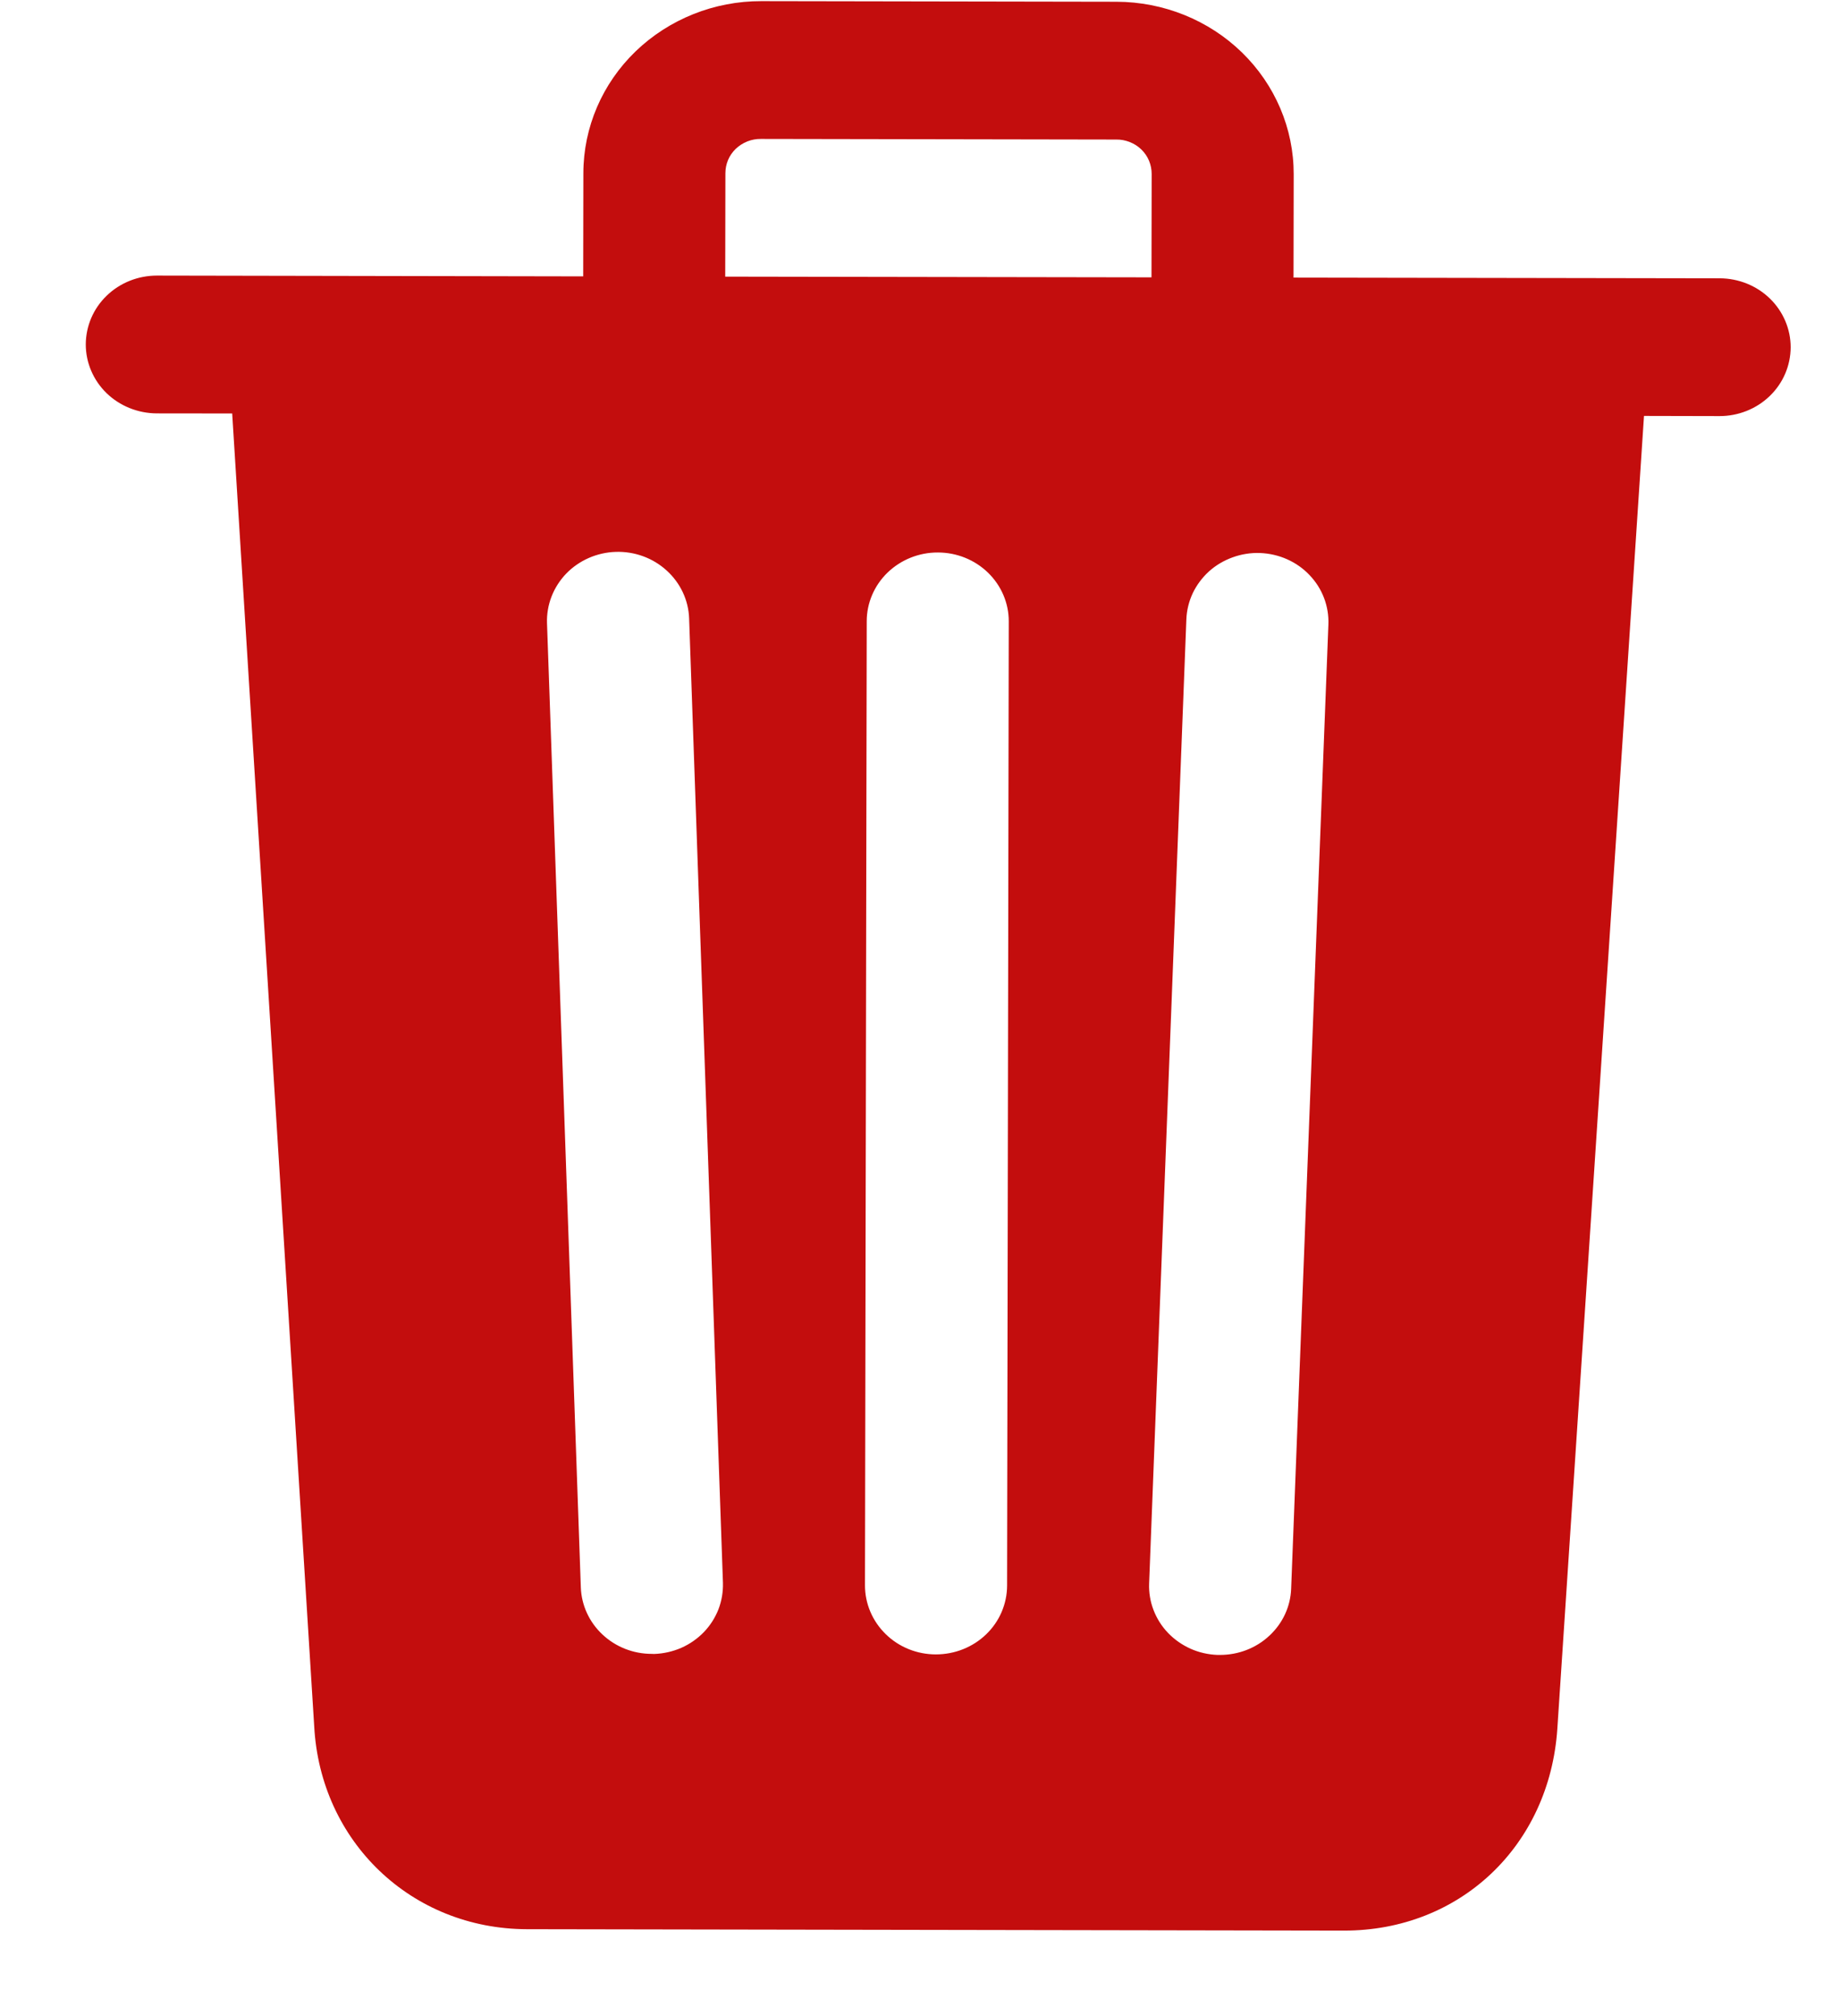 <svg width="21" height="23" viewBox="0 0 21 23" fill="none" xmlns="http://www.w3.org/2000/svg">
<path d="M19.628 3.175L14.763 3.167L14.765 1.988C14.766 1.467 14.553 0.967 14.174 0.598C13.795 0.229 13.279 0.021 12.742 0.02L8.688 0.013C8.151 0.012 7.635 0.219 7.254 0.586C6.873 0.954 6.659 1.453 6.658 1.974L6.656 3.153L1.791 3.144C1.576 3.144 1.37 3.226 1.218 3.373C1.065 3.52 0.98 3.72 0.979 3.929C0.979 4.137 1.064 4.337 1.216 4.485C1.368 4.632 1.574 4.715 1.789 4.716L2.65 4.717L3.586 19.693C3.656 21.011 4.697 22.006 6.014 22.009L15.338 22.025C16.662 22.027 17.685 21.058 17.774 19.721L18.763 4.745L19.625 4.747C19.84 4.747 20.046 4.665 20.198 4.518C20.351 4.371 20.436 4.171 20.437 3.962C20.437 3.754 20.352 3.554 20.2 3.406C20.049 3.259 19.843 3.176 19.628 3.175ZM7.467 18.869L7.439 18.868C7.228 18.868 7.027 18.789 6.876 18.647C6.725 18.506 6.636 18.313 6.629 18.109L6.243 7.109C6.236 6.9 6.315 6.698 6.461 6.545C6.608 6.393 6.812 6.303 7.027 6.296C7.242 6.289 7.451 6.365 7.608 6.508C7.765 6.65 7.858 6.847 7.865 7.055L8.251 18.056C8.254 18.159 8.237 18.262 8.2 18.359C8.162 18.456 8.106 18.544 8.033 18.62C7.96 18.695 7.873 18.756 7.776 18.799C7.679 18.841 7.574 18.865 7.467 18.869ZM11.494 18.09C11.493 18.298 11.408 18.498 11.255 18.645C11.103 18.792 10.896 18.874 10.681 18.874C10.466 18.874 10.26 18.791 10.109 18.643C9.957 18.495 9.872 18.295 9.872 18.087L9.892 7.087C9.892 6.879 9.978 6.679 10.13 6.532C10.283 6.385 10.489 6.302 10.704 6.303C10.919 6.303 11.125 6.386 11.277 6.534C11.428 6.681 11.514 6.881 11.513 7.09L11.494 18.09ZM13.142 3.164L8.277 3.156L8.279 1.977C8.279 1.925 8.289 1.874 8.309 1.826C8.329 1.778 8.359 1.735 8.397 1.698C8.435 1.662 8.48 1.633 8.53 1.613C8.579 1.594 8.632 1.584 8.685 1.585L12.739 1.592C12.793 1.591 12.845 1.601 12.895 1.621C12.944 1.64 12.989 1.669 13.027 1.706C13.065 1.743 13.094 1.786 13.114 1.834C13.134 1.882 13.144 1.934 13.144 1.985L13.142 3.164ZM14.736 18.123C14.729 18.327 14.64 18.519 14.488 18.66C14.337 18.802 14.134 18.88 13.924 18.88L13.895 18.88C13.789 18.876 13.684 18.852 13.587 18.809C13.49 18.765 13.403 18.704 13.331 18.629C13.258 18.553 13.202 18.464 13.165 18.367C13.128 18.271 13.111 18.168 13.115 18.065L13.54 7.065C13.544 6.962 13.569 6.861 13.613 6.767C13.658 6.673 13.721 6.589 13.799 6.518C13.877 6.448 13.969 6.394 14.069 6.358C14.168 6.322 14.275 6.305 14.381 6.309C14.488 6.313 14.592 6.337 14.689 6.38C14.786 6.423 14.873 6.484 14.945 6.56C15.018 6.636 15.074 6.724 15.111 6.821C15.148 6.918 15.165 7.021 15.161 7.124L14.736 18.123Z" fill="#C30D0D"/>
</svg>
